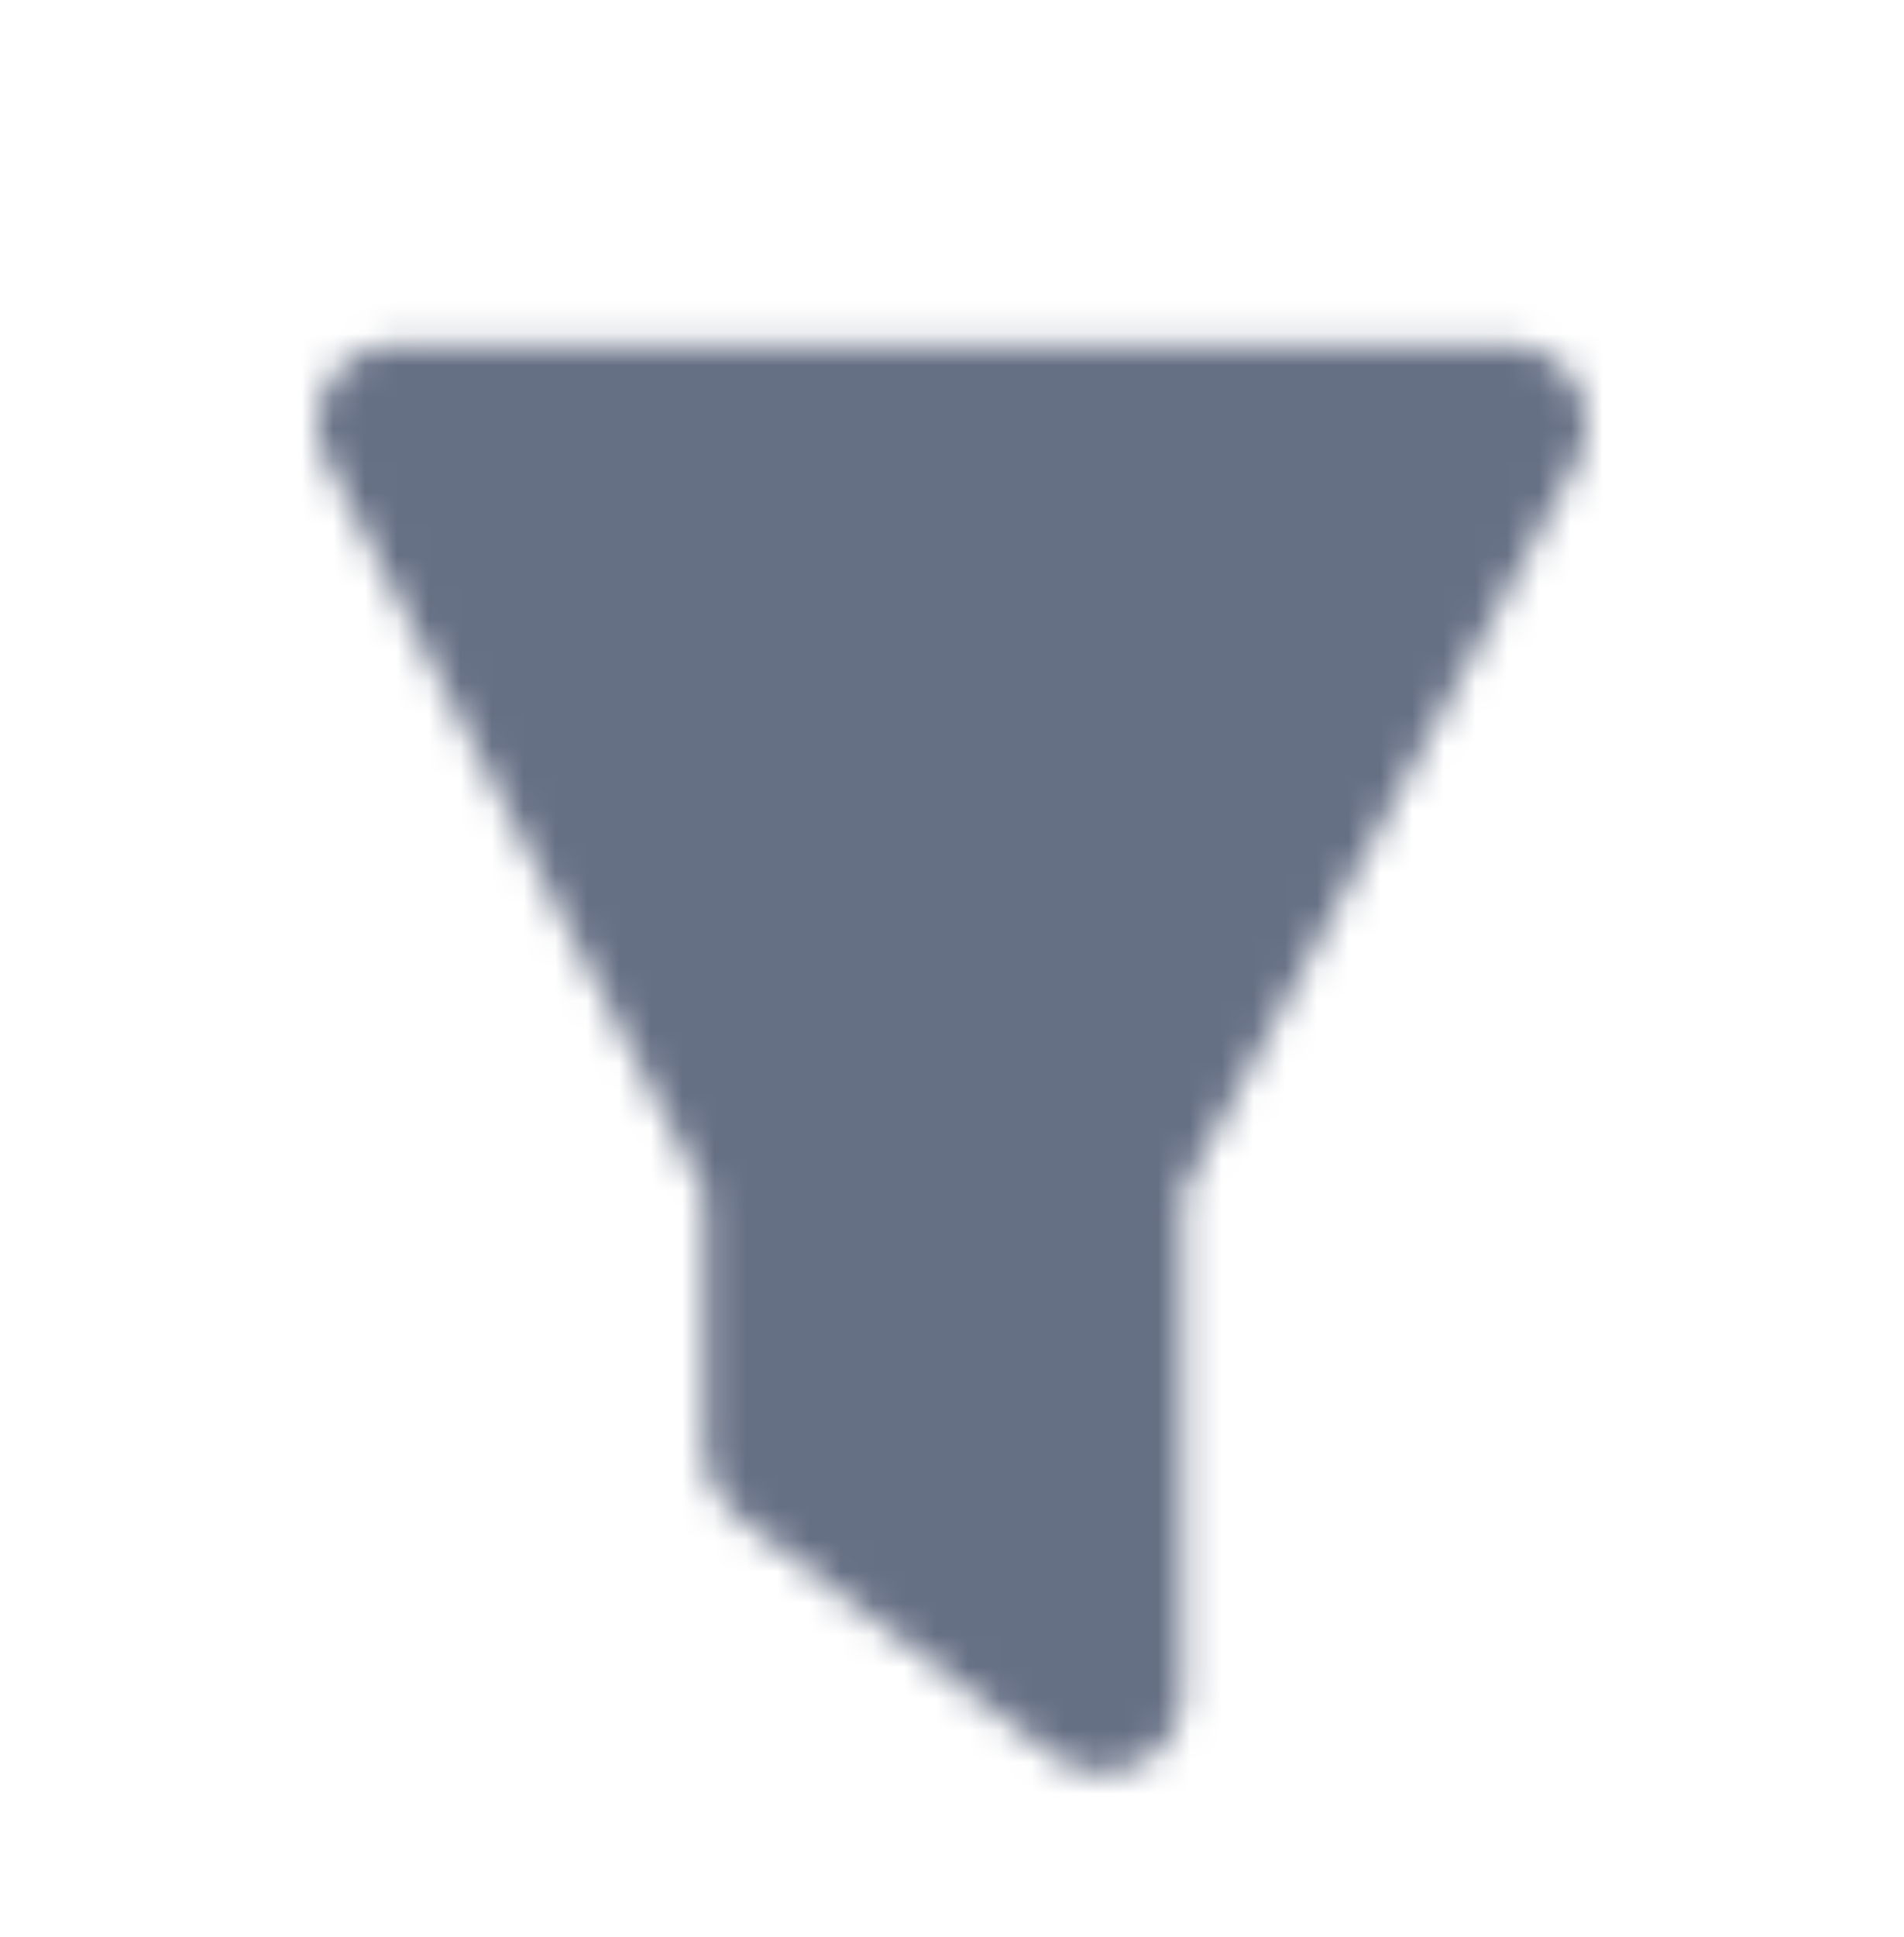<svg width="60" height="61" viewBox="0 0 60 61" fill="none" xmlns="http://www.w3.org/2000/svg">
<mask id="mask0_2335_10546" style="mask-type:luminance" maskUnits="userSpaceOnUse" x="10" y="10" width="41" height="46">
<path fill-rule="evenodd" clip-rule="evenodd" d="M34.762 55.846C34.227 55.846 33.697 55.676 33.255 55.339L23.19 47.726C22.565 47.254 22.197 46.516 22.197 45.734V37.549L10.282 14.494C9.882 13.719 9.915 12.791 10.37 12.046C10.822 11.301 11.632 10.846 12.505 10.846H47.505C48.385 10.846 49.2 11.309 49.652 12.066C50.102 12.821 50.122 13.761 49.705 14.534L37.262 37.571V53.346C37.262 54.294 36.725 55.161 35.875 55.586C35.522 55.759 35.142 55.846 34.762 55.846" fill="white"/>
</mask>
<g mask="url(#mask0_2335_10546)">
<rect y="0.847" width="60" height="60" fill="#667085"/>
</g>
</svg>
